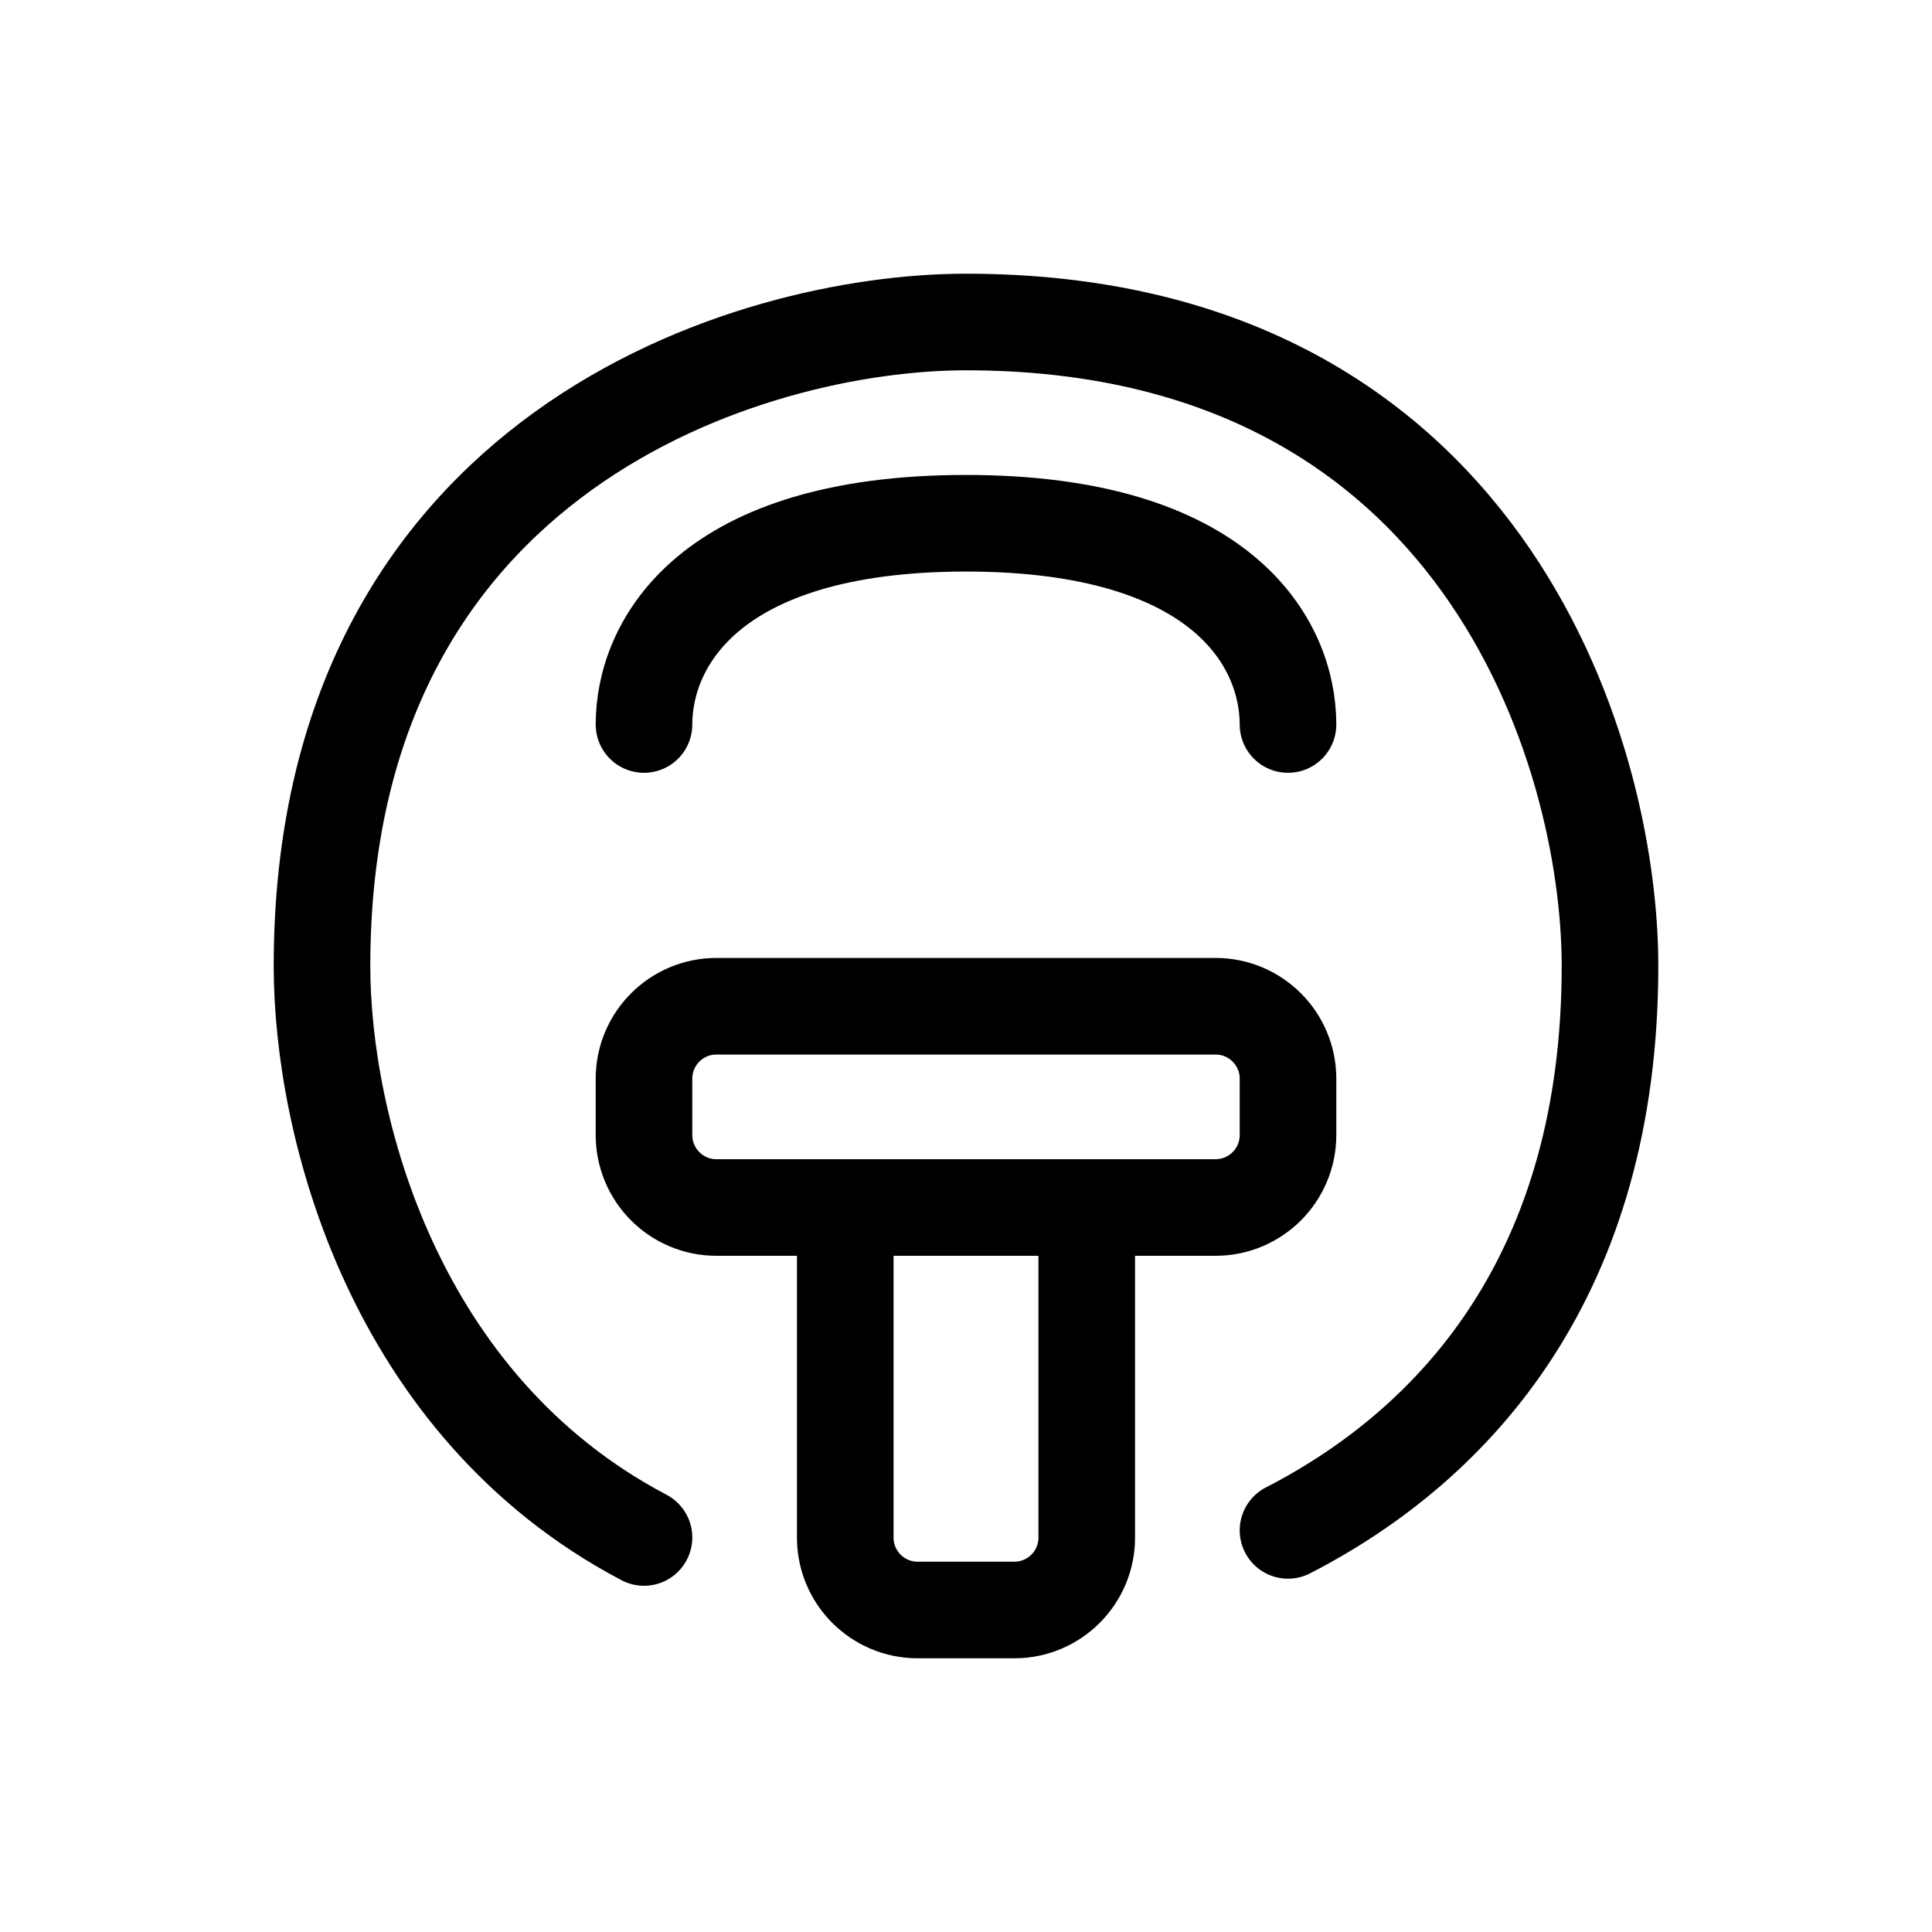 <svg width="24" height="24" viewBox="0 0 24 24" fill="none" xmlns="http://www.w3.org/2000/svg">
<path d="M8 19.099C4.89 17.463 4 13.989 4 12C4 5.6 9.333 4 12 4C18.4 4 20 9.333 20 12C20 15.821 18.099 17.931 16 19.011M10.5 15V19.1C10.5 19.597 10.903 20 11.4 20H12.6C13.097 20 13.5 19.597 13.5 19.1V15M10.5 15H13.5M10.5 15H8.9C8.403 15 8 14.597 8 14.1V13.4C8 12.903 8.403 12.5 8.9 12.5H15.1C15.597 12.5 16 12.903 16 13.4V14.1C16 14.597 15.597 15 15.1 15H13.5M16 9C16 8 15.2 6.5 12 6.5C8.8 6.5 8 8 8 9" stroke="black" stroke-width="1.2" stroke-linecap="round"/>
</svg>
